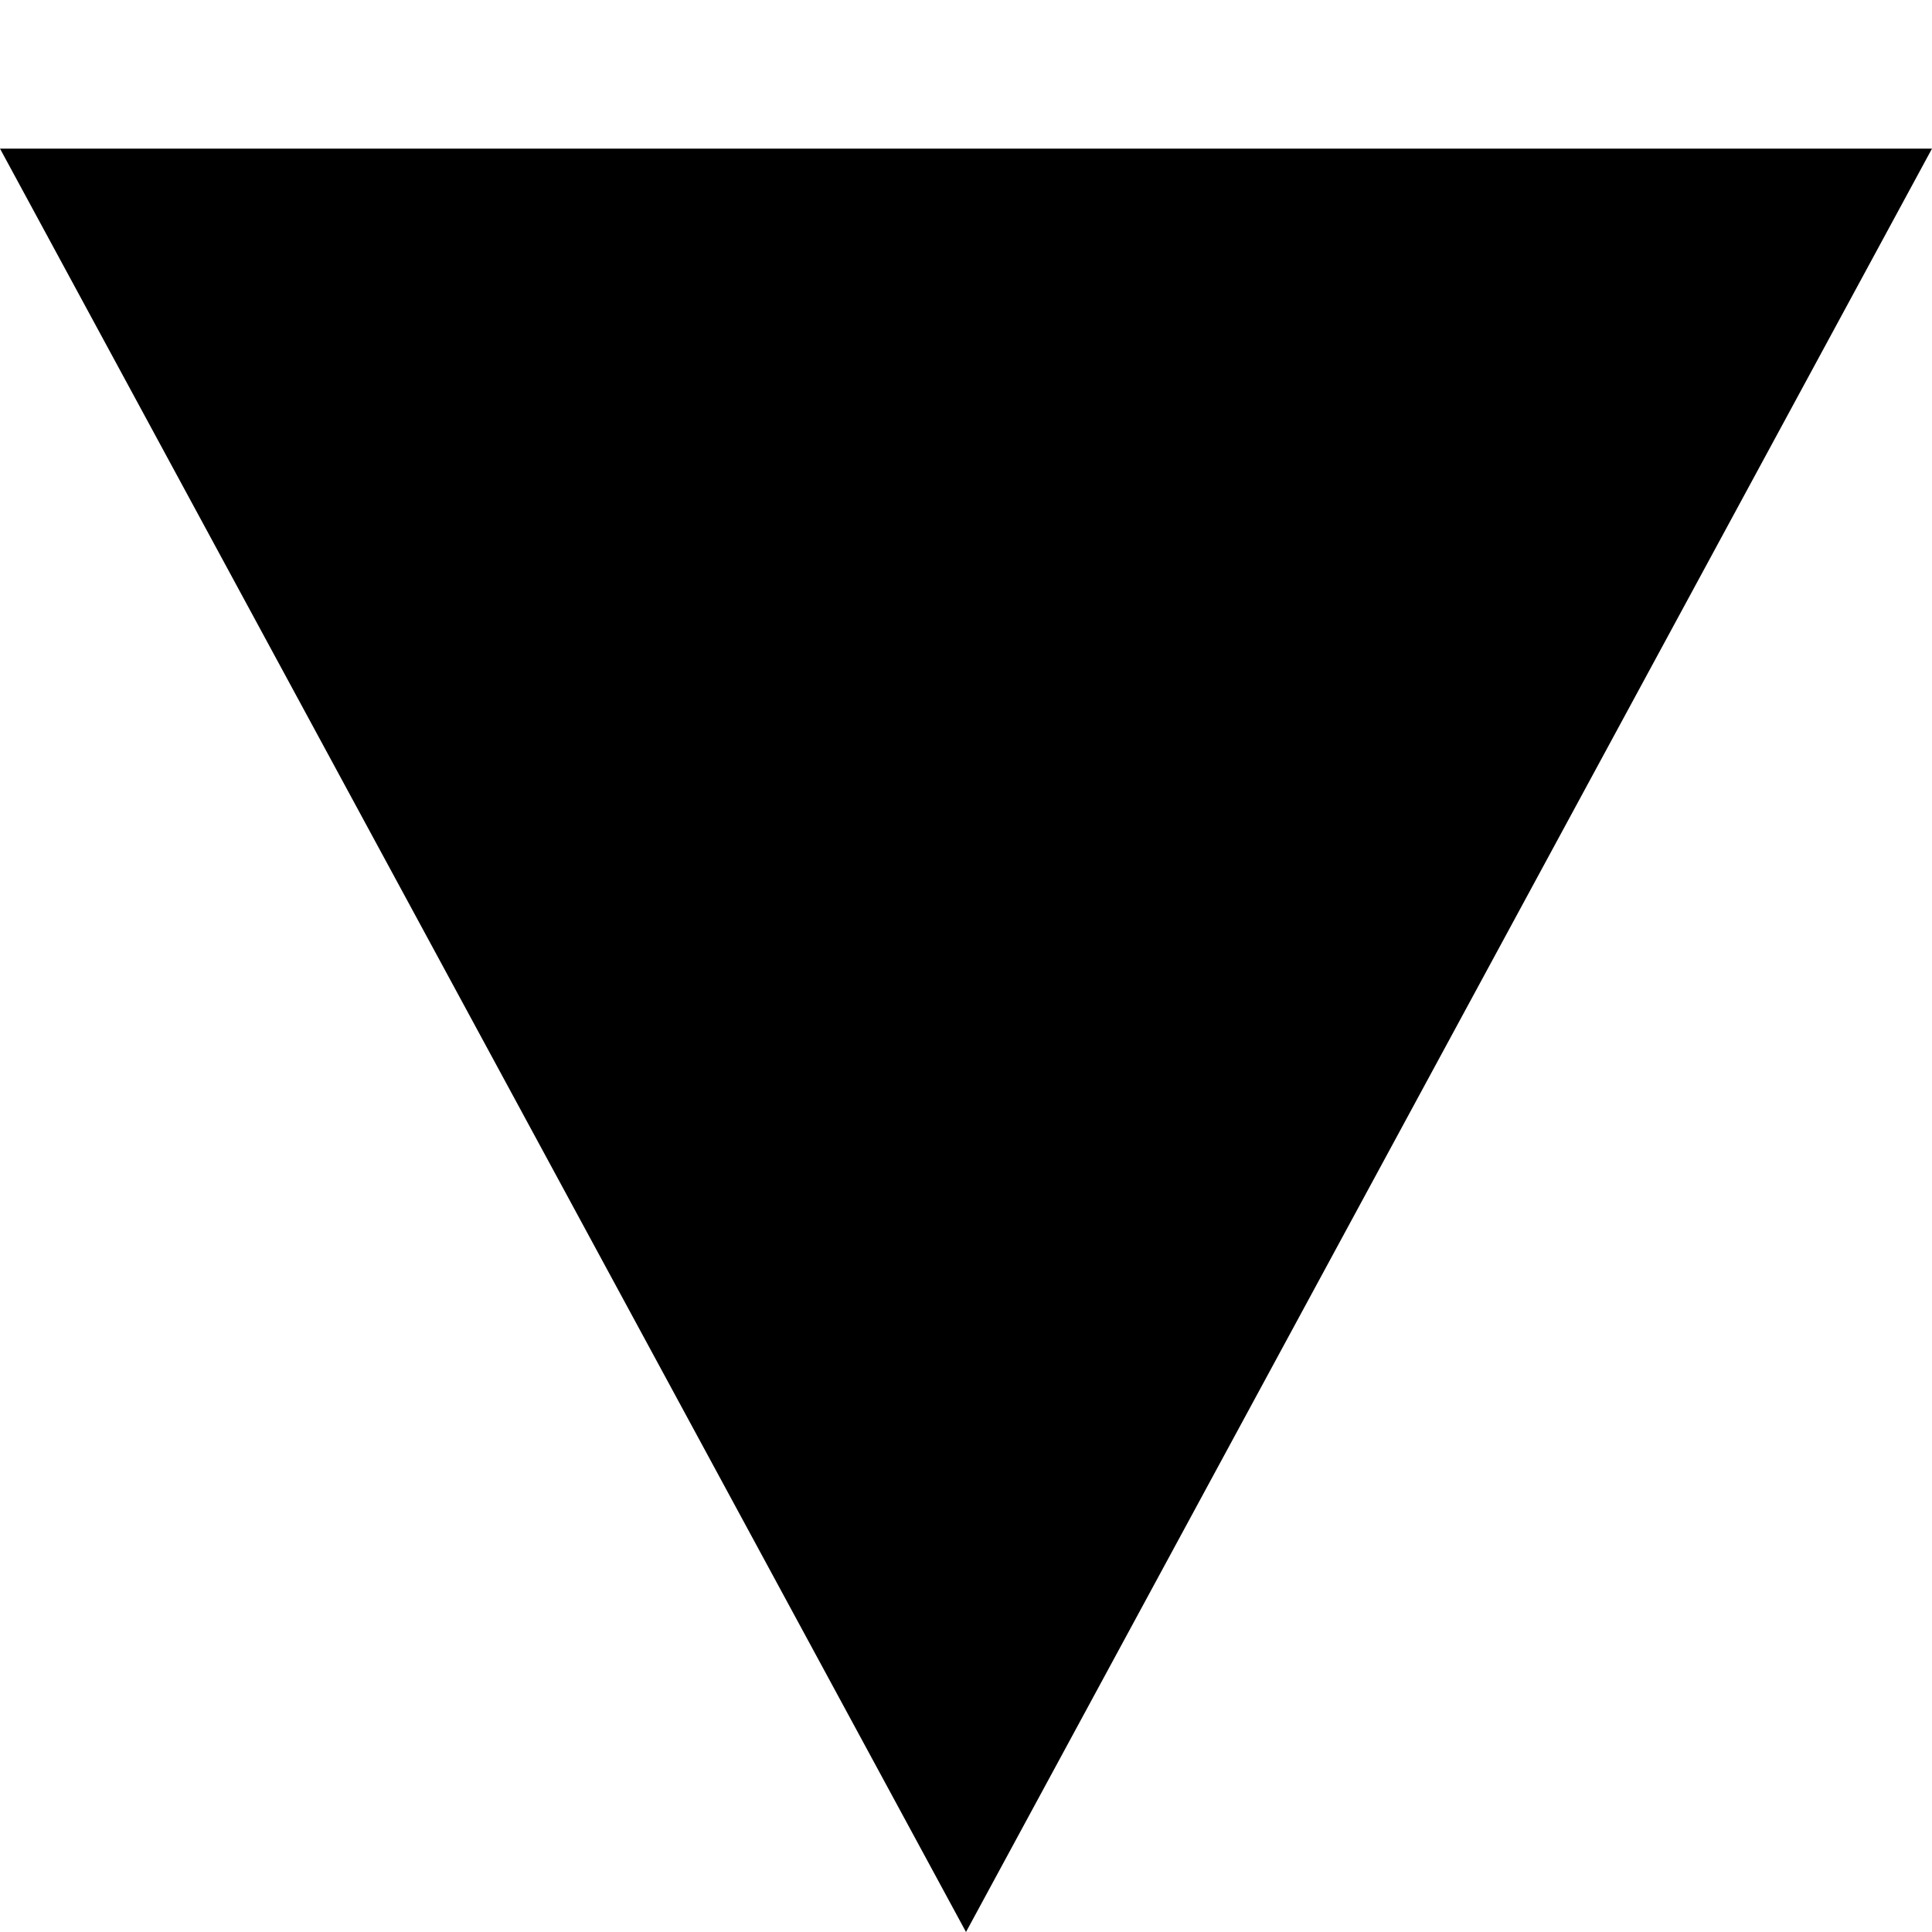 <svg width='520' height='520' xmlns="http://www.w3.org/2000/svg" viewbox='0 0 520 520' xmlns:xlink= "http://www.w3.org/1999/xlink">
  <!-- the shapes and stuff will go here -->
  <g fill='#000'>
    <polygon points='1 0 1 13 13 6.5 z' transform='rotate(90 260 260) scale(40)' />
  </g>
</svg>
